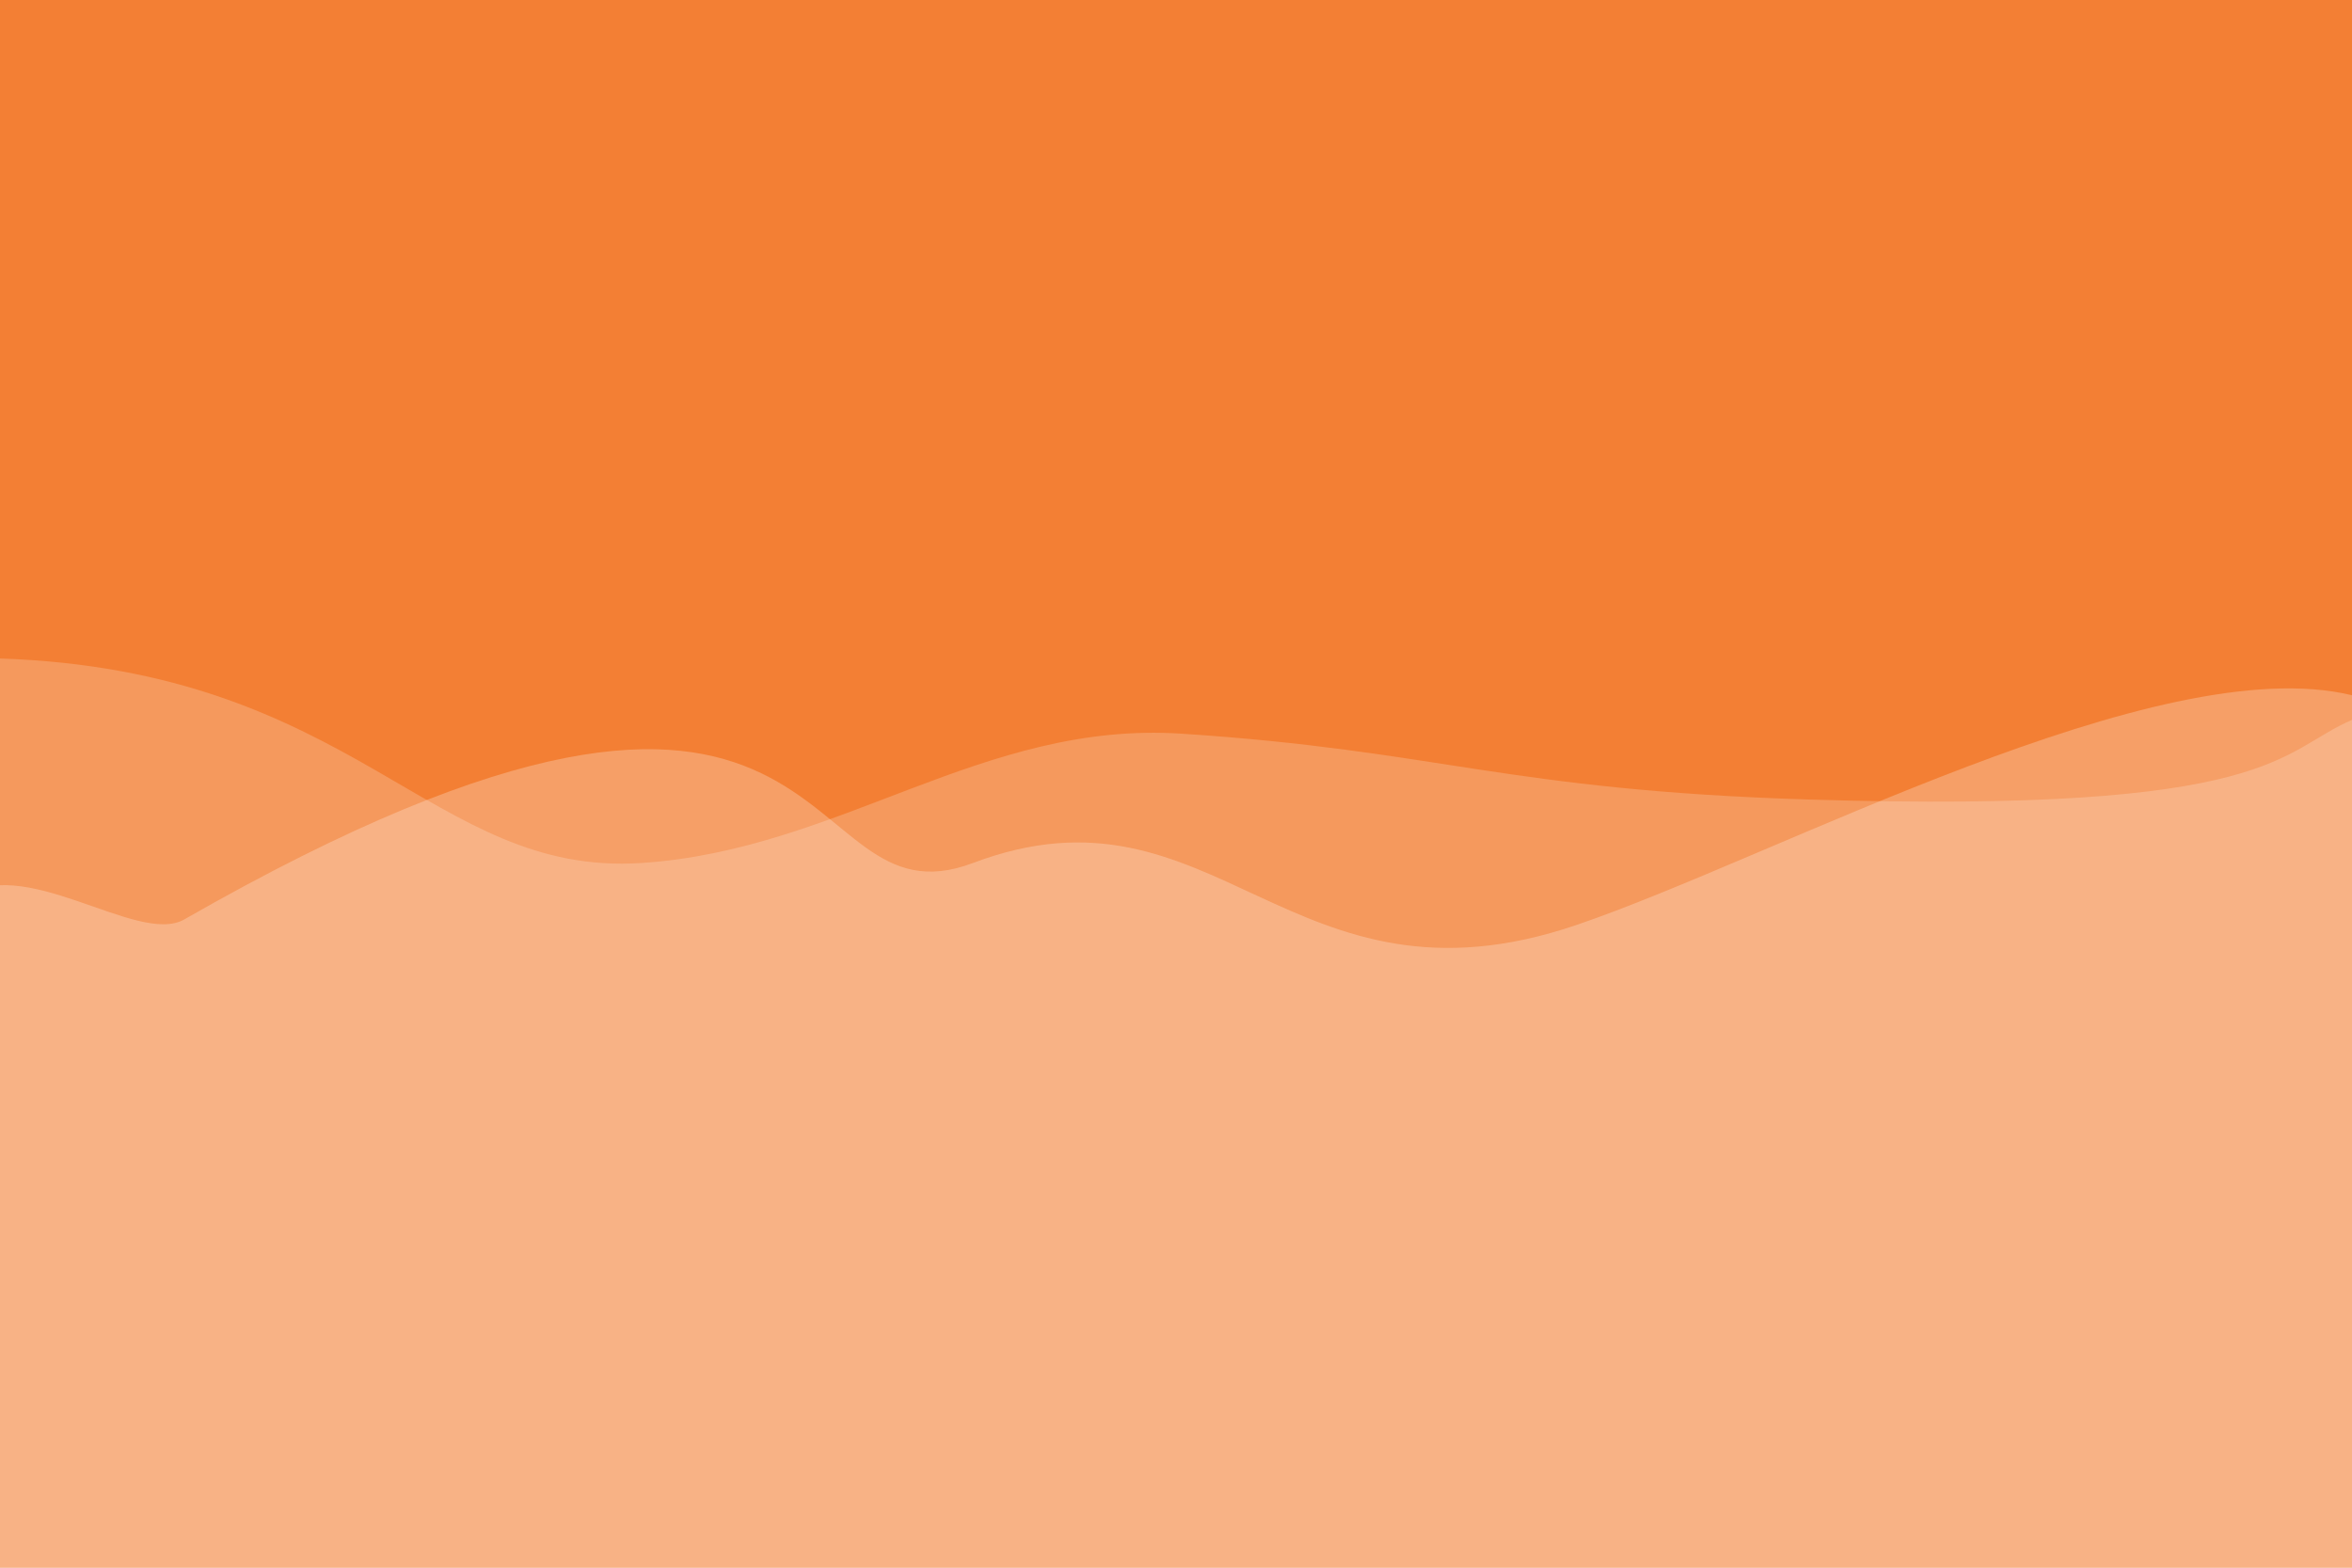 <?xml version="1.0" encoding="utf-8"?>
<!-- Generator: Adobe Illustrator 22.1.0, SVG Export Plug-In . SVG Version: 6.00 Build 0)  -->
<svg version="1.1" id="Layer_1" xmlns="http://www.w3.org/2000/svg" xmlns:xlink="http://www.w3.org/1999/xlink" x="0px" y="0px"
	 viewBox="0 0 3000 2000" style="enable-background:new 0 0 3000 2000;" xml:space="preserve">
<style type="text/css">
	.st0{fill:#F37F34;}
	.st1{opacity:0.25;fill:#FFFFFF;enable-background:new    ;}
	.st2{opacity:0.2;fill:#FFFFFF;enable-background:new    ;}
</style>
<rect x="-38" y="-31" class="st0" width="3066" height="2049"/>
<path id="Color_Fill_1" class="st1" d="M-53,1148c79.2-64.1,227.9,59.4,288,25c859.3-491.8,767.7,18.2,1006-72
	c309.8-117.2,403.6,203.8,770,79c254.9-86.8,741.5-353.2,989-293c107.7,26.2,0,1300,0,1300H-2C-1.2,2186.4-61,1187.4-53,1148z"/>
<path id="Color_Fill_2" class="st2" d="M-2,840c457.7,14.7,551.1,278.5,820,261c253.5-16.5,434.7-181.6,689-165
	c328.1,21.4,413.1,72,800,84c597.5,18.5,599.3-62,694-102c172.9-73.1,0,1269,0,1269l-3006-6C-4.2,2180.4-10,879.4-2,840z"/>
</svg>
